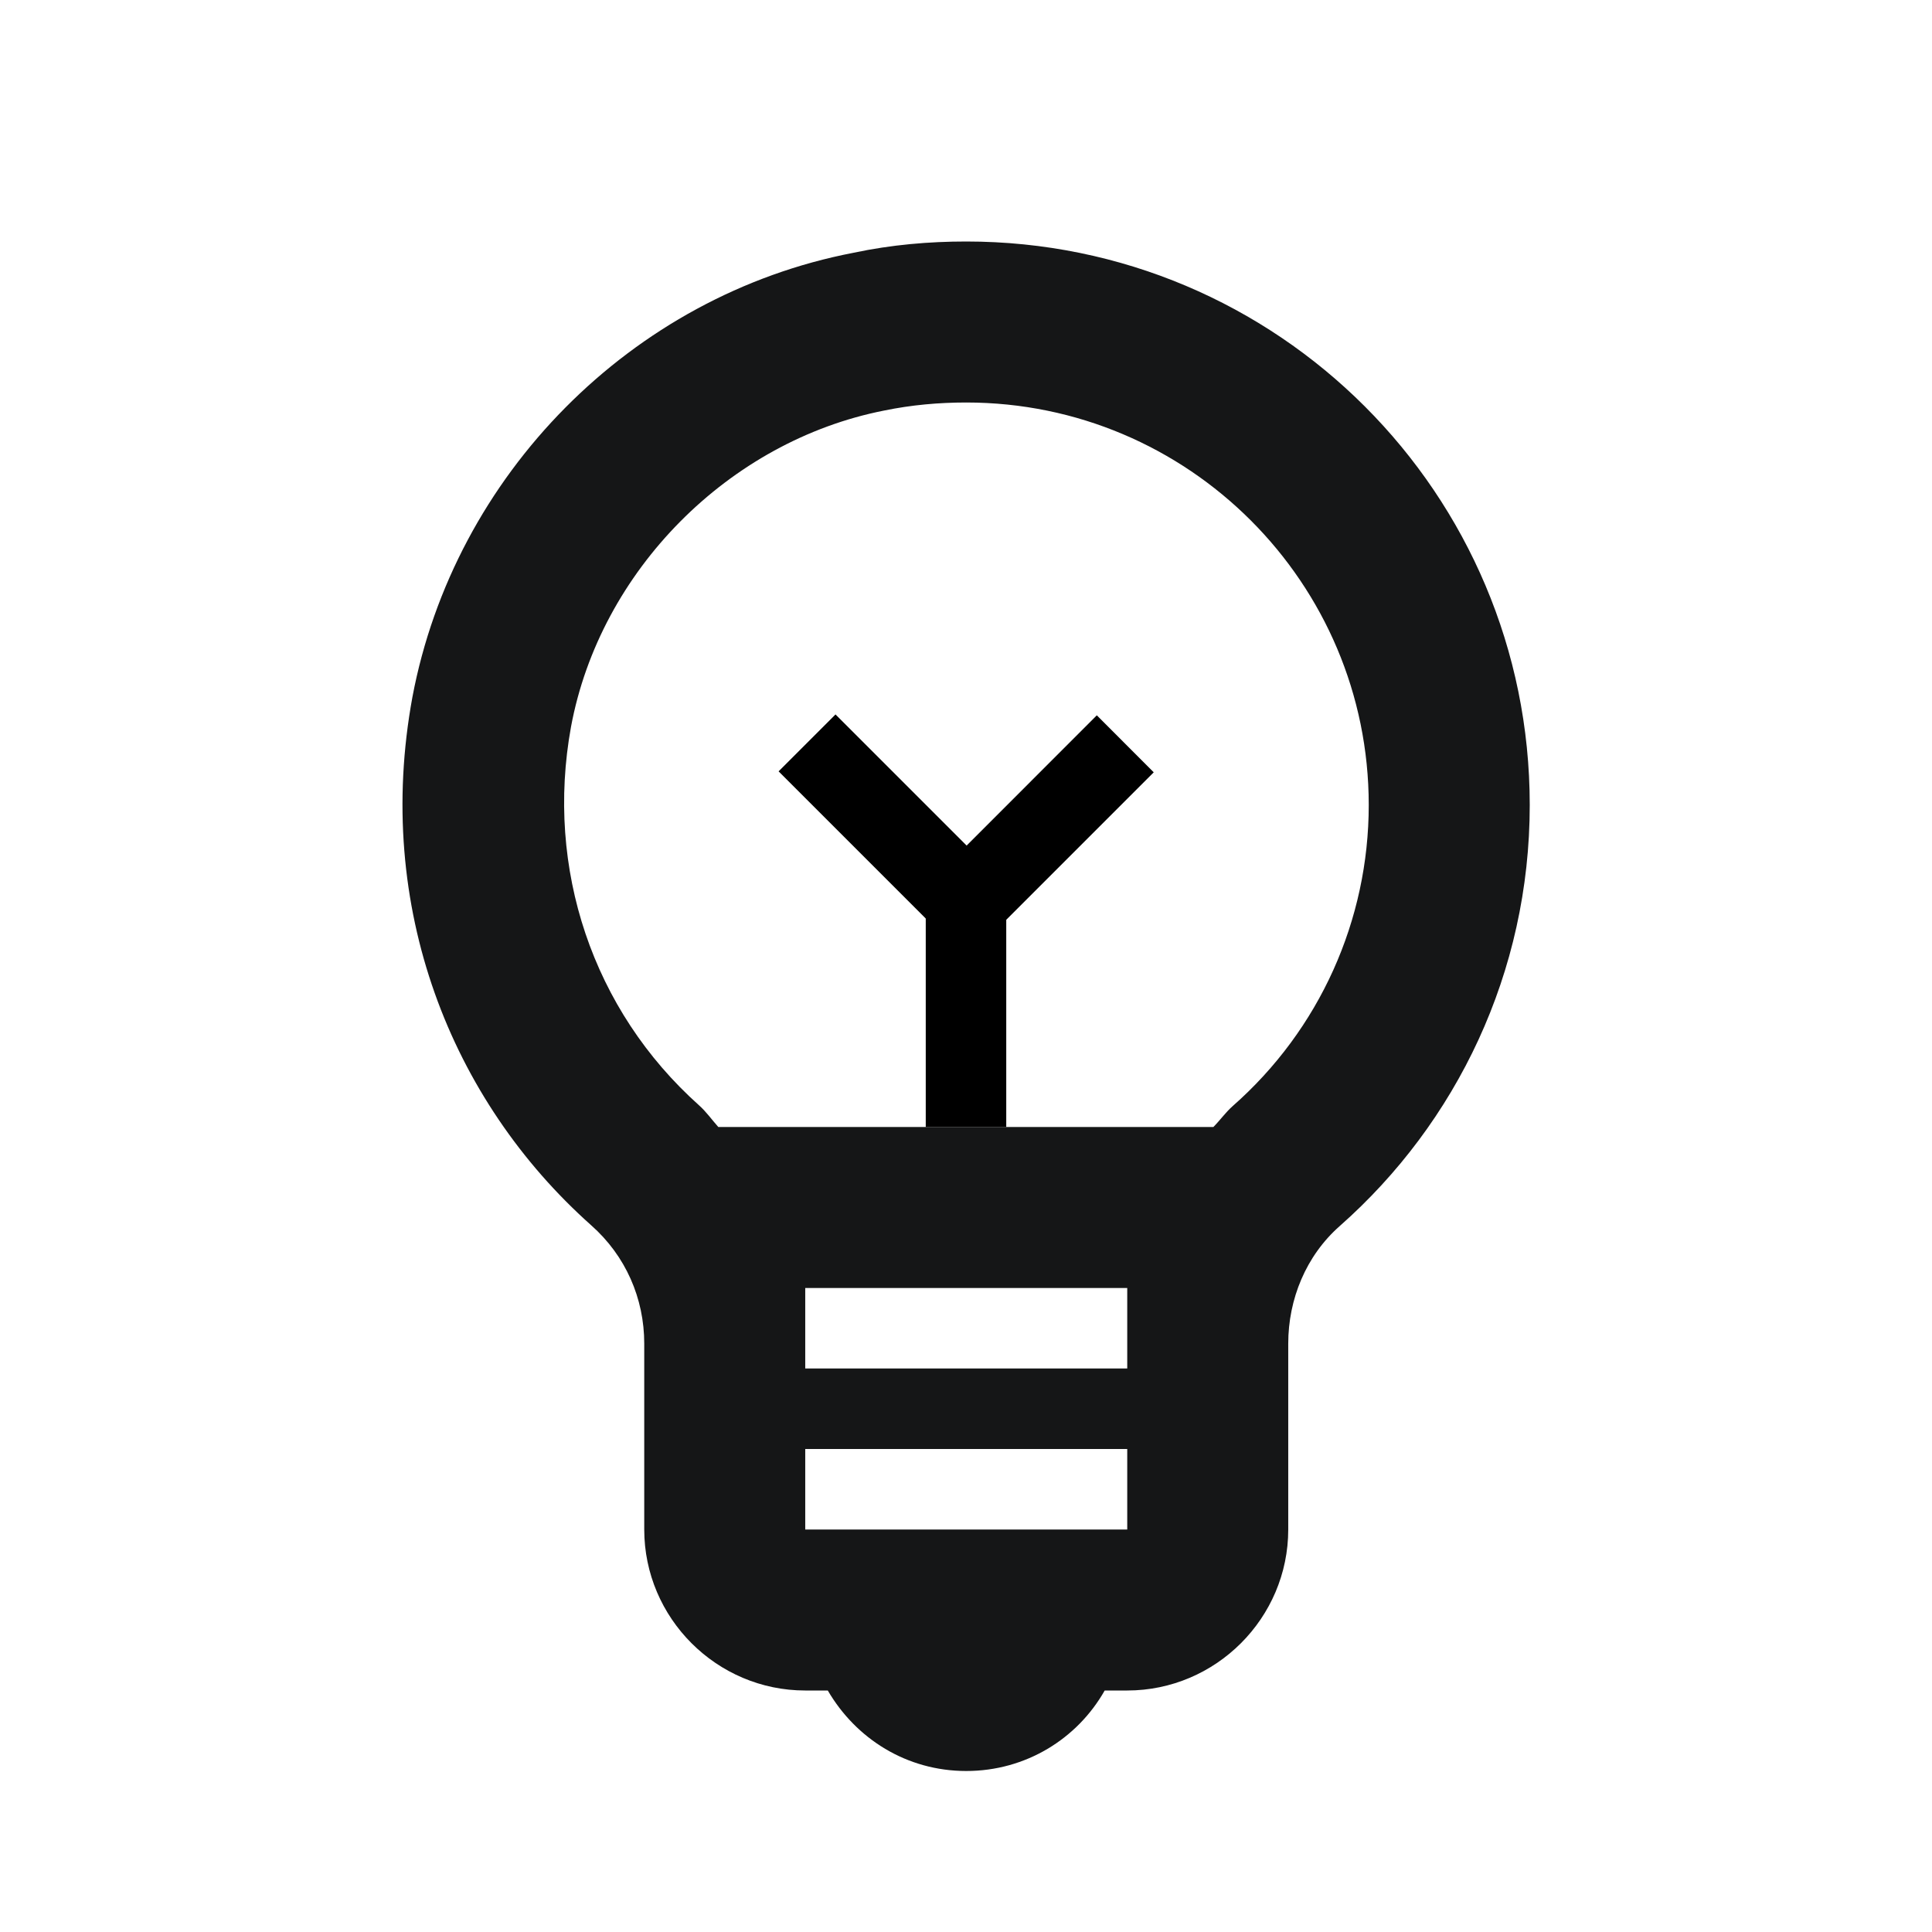 <svg width="24" height="24" viewBox="0 0 24 24" fill="none" xmlns="http://www.w3.org/2000/svg">
<g clip-path="url(#clip0_22034_159837)">
<path d="M12.003 3C11.543 3 11.073 3.04 10.603 3.14C7.843 3.67 5.643 5.9 5.123 8.66C4.643 11.27 5.603 13.67 7.343 15.22C7.773 15.6 8.003 16.13 8.003 16.69V19C8.003 20.1 8.903 21 10.003 21H10.283C10.633 21.6 11.263 22 12.003 22C12.743 22 13.383 21.6 13.723 21H14.003C15.103 21 16.003 20.1 16.003 19V16.69C16.003 16.14 16.223 15.6 16.643 15.23C18.093 13.95 19.003 12.08 19.003 10C19.003 6.13 15.873 3 12.003 3ZM14.003 17H10.003V16H14.003V17ZM10.003 19V18H14.003V19H10.003ZM15.313 13.74C15.223 13.82 15.153 13.92 15.073 14H8.923C8.843 13.91 8.773 13.81 8.683 13.73C7.363 12.55 6.773 10.79 7.093 9.03C7.453 7.09 9.053 5.48 10.983 5.1C11.323 5.03 11.663 5 12.003 5C14.763 5 17.003 7.24 17.003 10C17.003 11.43 16.393 12.79 15.313 13.74Z" fill="#151617"/>
<path d="M12.5 11H11.5V14H12.5V11Z" fill="black"/>
<path d="M10.379 8.875L9.672 9.582L11.793 11.703L12.5 10.996L10.379 8.875Z" fill="black"/>
<path d="M11.504 11.008L12.211 11.715L14.332 9.594L13.625 8.886L11.504 11.008Z" fill="black"/>
</g>
<defs>
<clipPath id="clip0_22034_159837">
<rect width="24" height="24" fill="white"/>
</clipPath>
</defs>
</svg>
